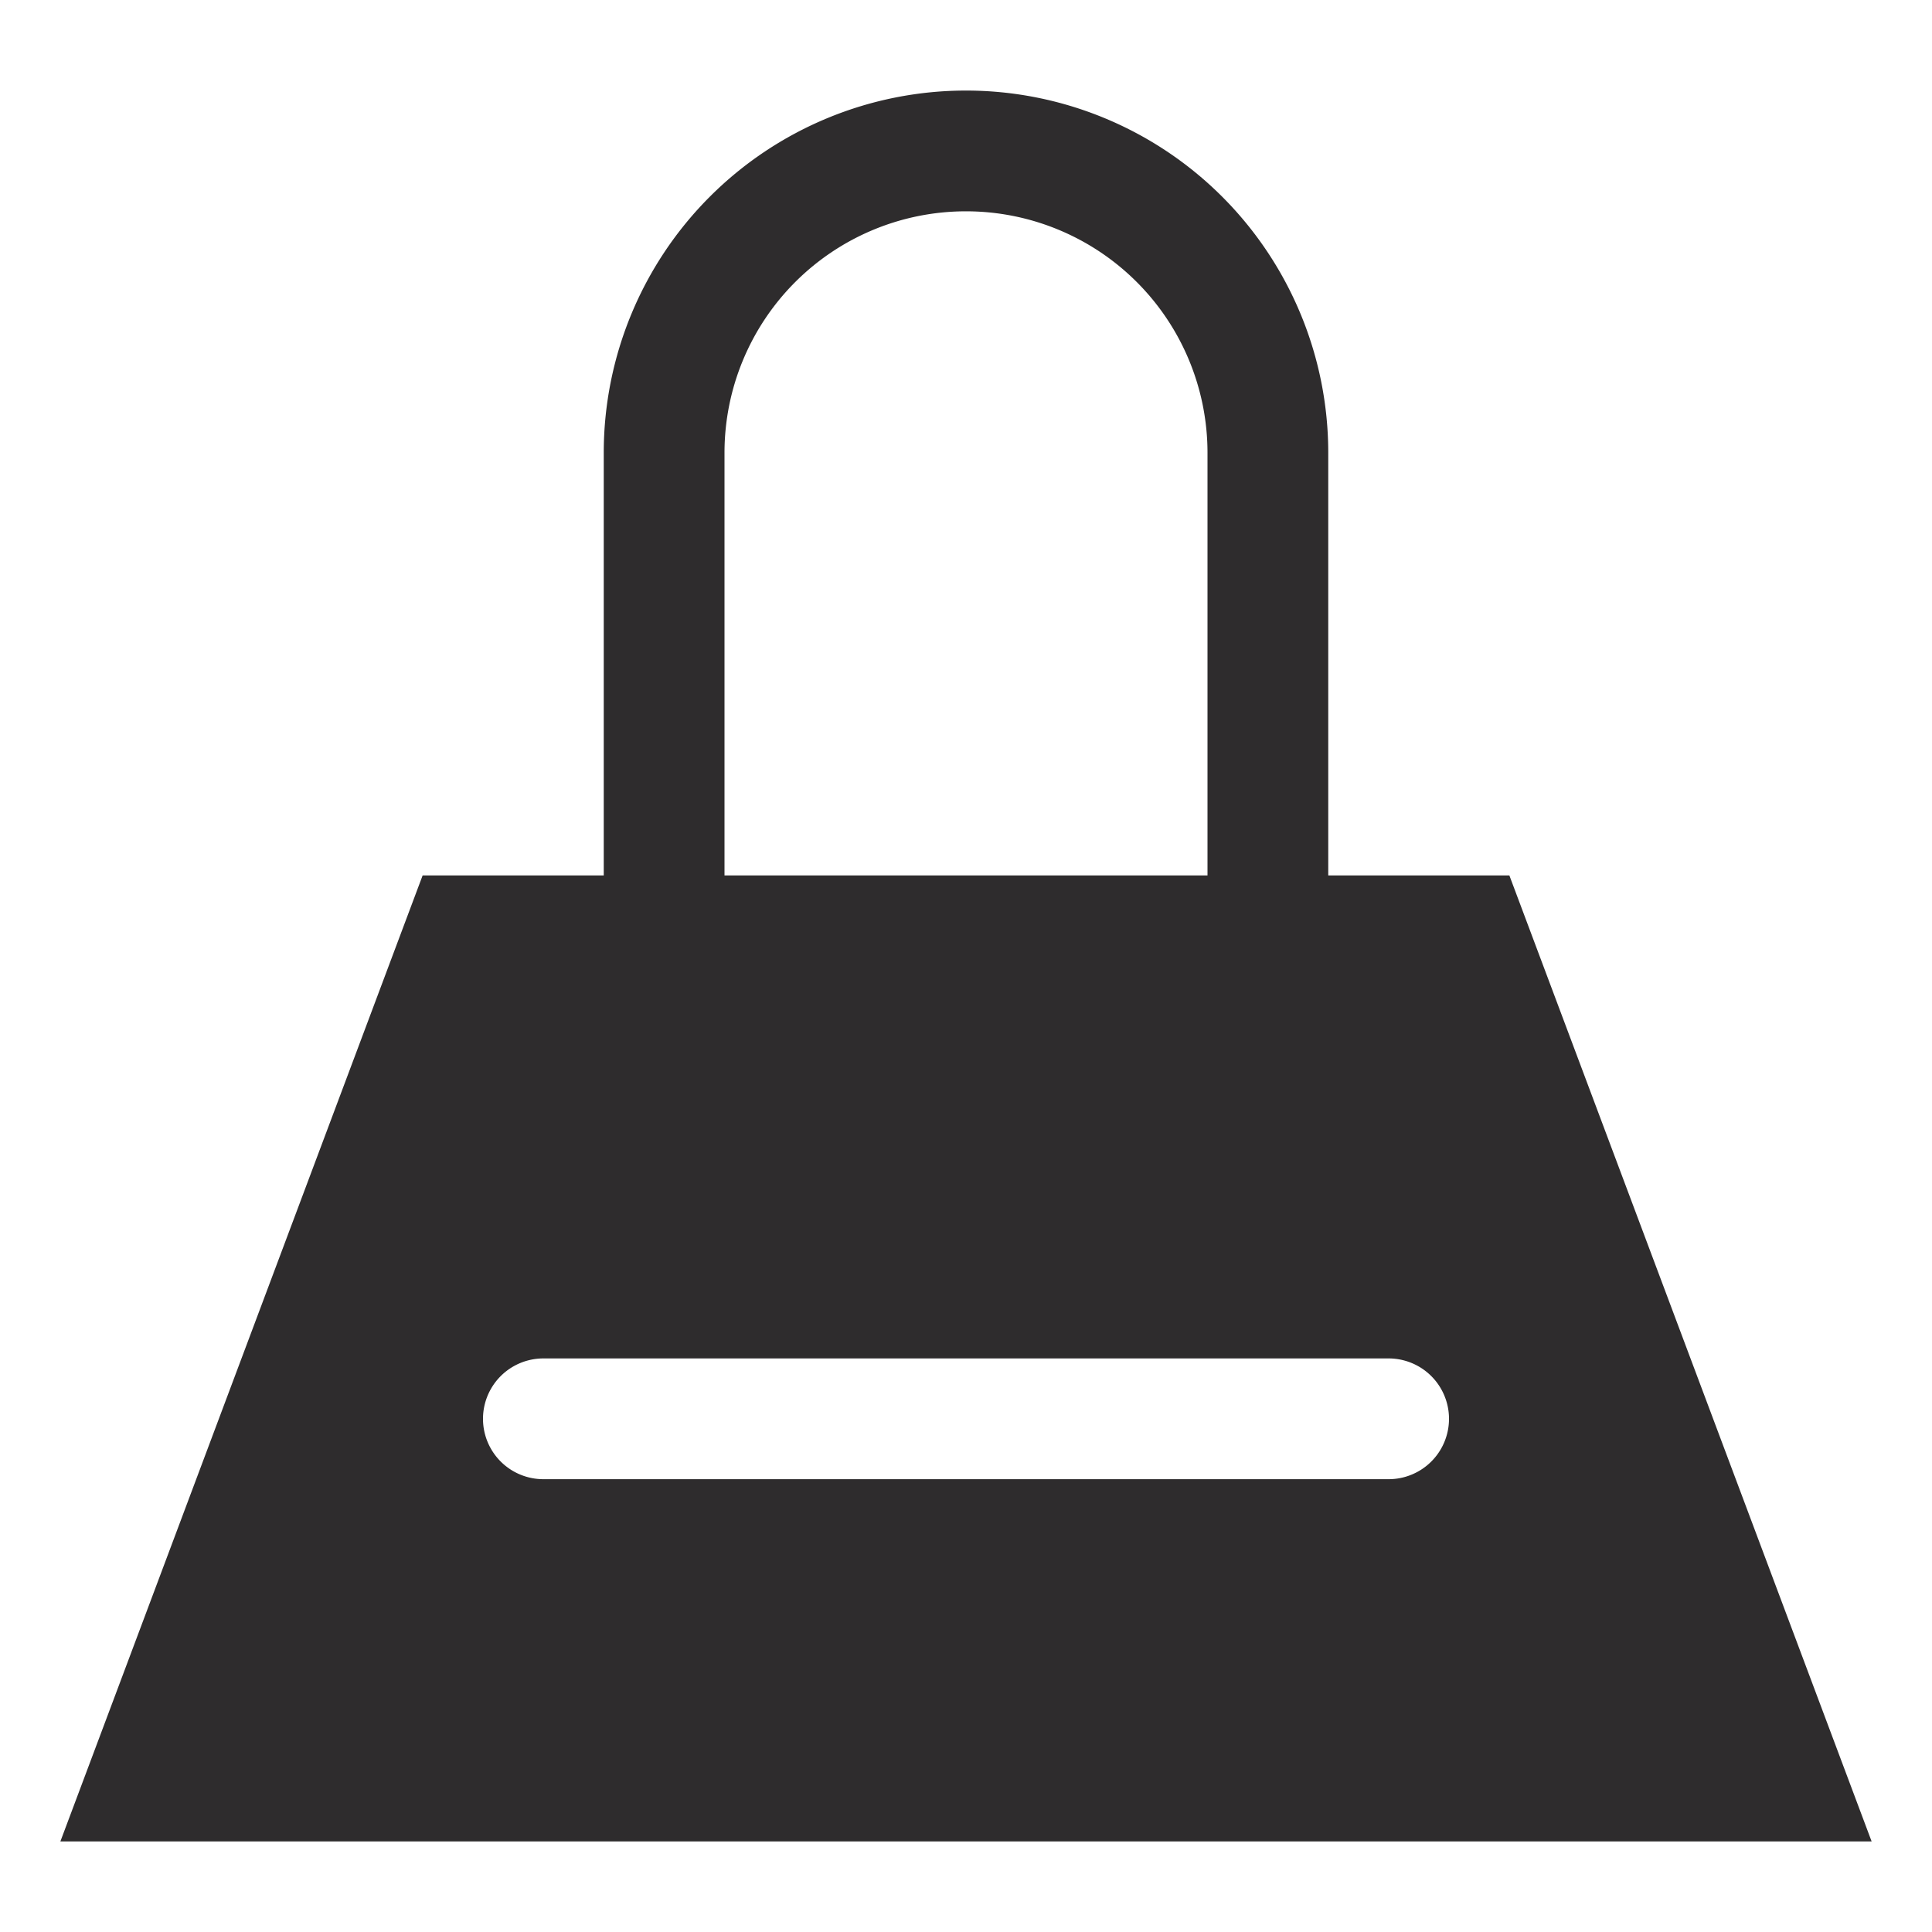 <svg viewBox="0 0 64 64" xmlns="http://www.w3.org/2000/svg"><path d="m50 29h-6v-14a12 12 0 1 0 -24 0v14h-6l-12 32h60zm-26-14a8 8 0 1 1 16 0v14h-16zm22 34h-28a2 2 0 0 1 0-4h28a2 2 0 0 1 0 4z" fill="#2e2c2d"/></svg>
